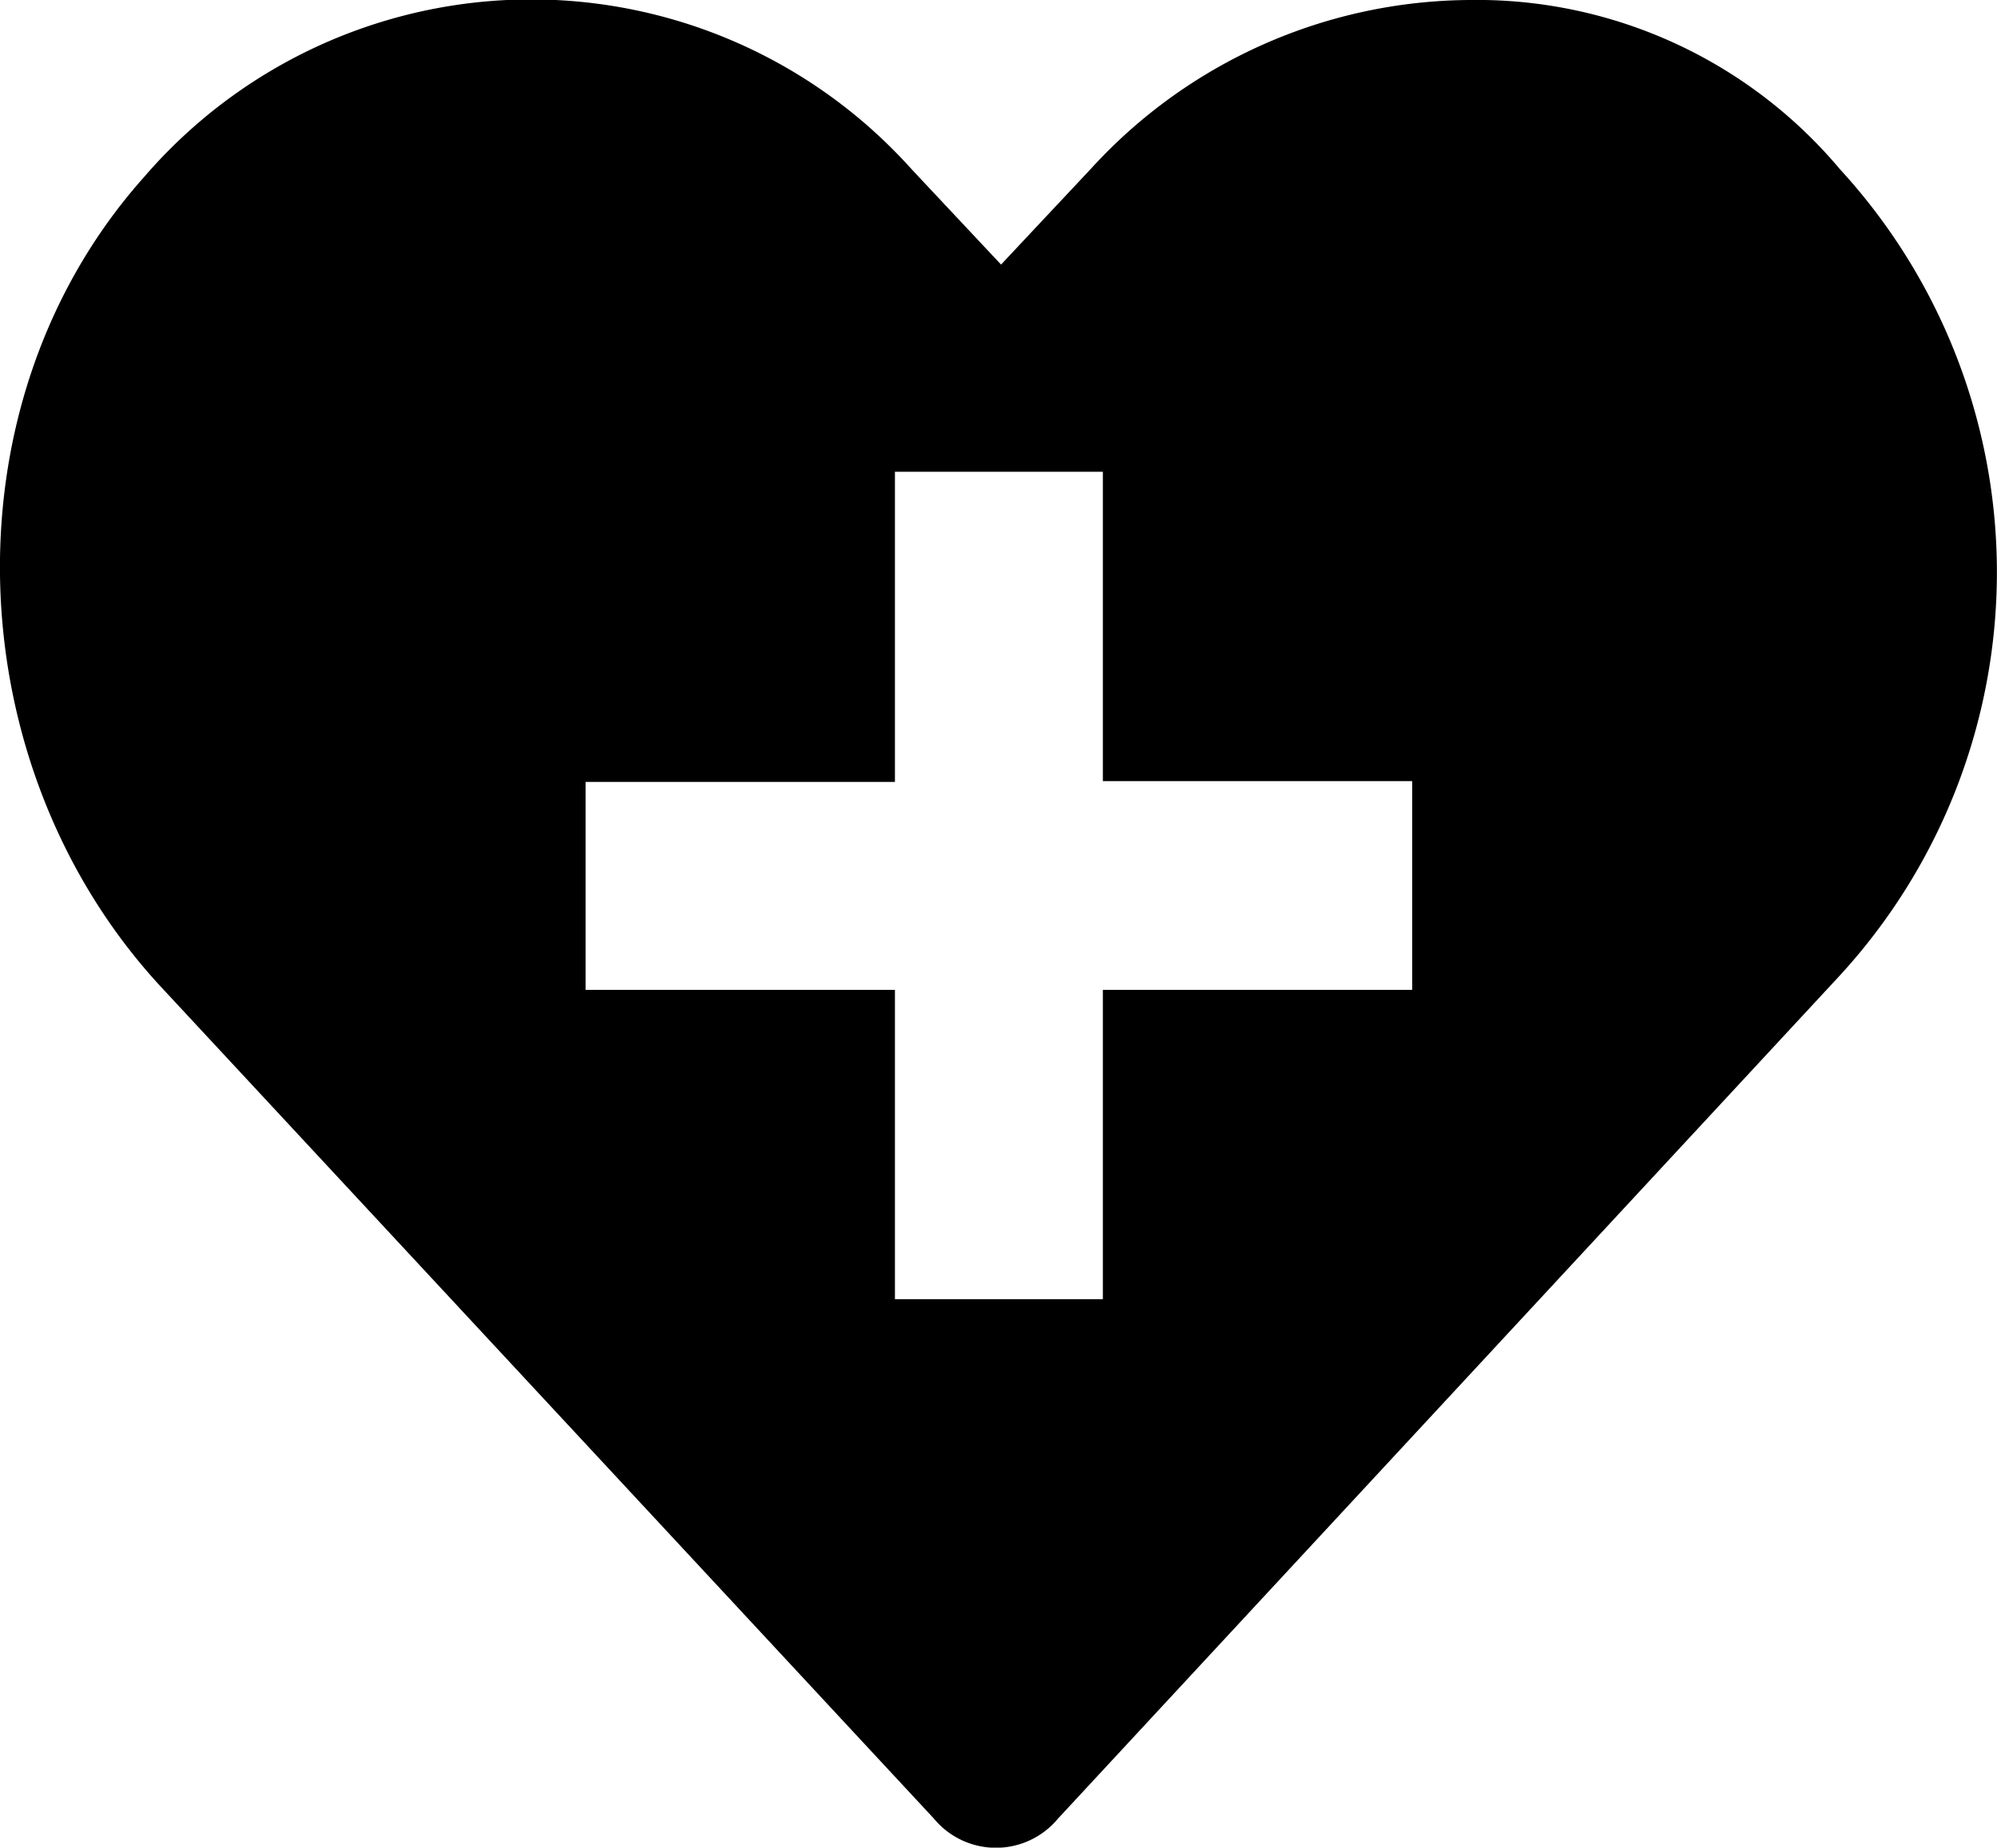 <svg xmlns="http://www.w3.org/2000/svg" viewBox="0 0 50.81 47"><g id="Layer_2" data-name="Layer 2"><g id="Layer_1-2" data-name="Layer 1"><path d="M35.93,25.18H28.06v7.87H22.77V25.18H14.9V19.89h7.87V12h5.29v7.87h7.87ZM46.81,4.3A12.06,12.06,0,0,0,37.38,0a13.15,13.15,0,0,0-9.63,4.3L25.47,6.73,23.19,4.3a13,13,0,0,0-19.53.21c-5.13,5.75-4.77,15,.46,20.62L23.76,46.26a2.05,2.05,0,0,0,3.16,0L46.76,24.87A15.16,15.16,0,0,0,46.81,4.3Z"/></g></g></svg>